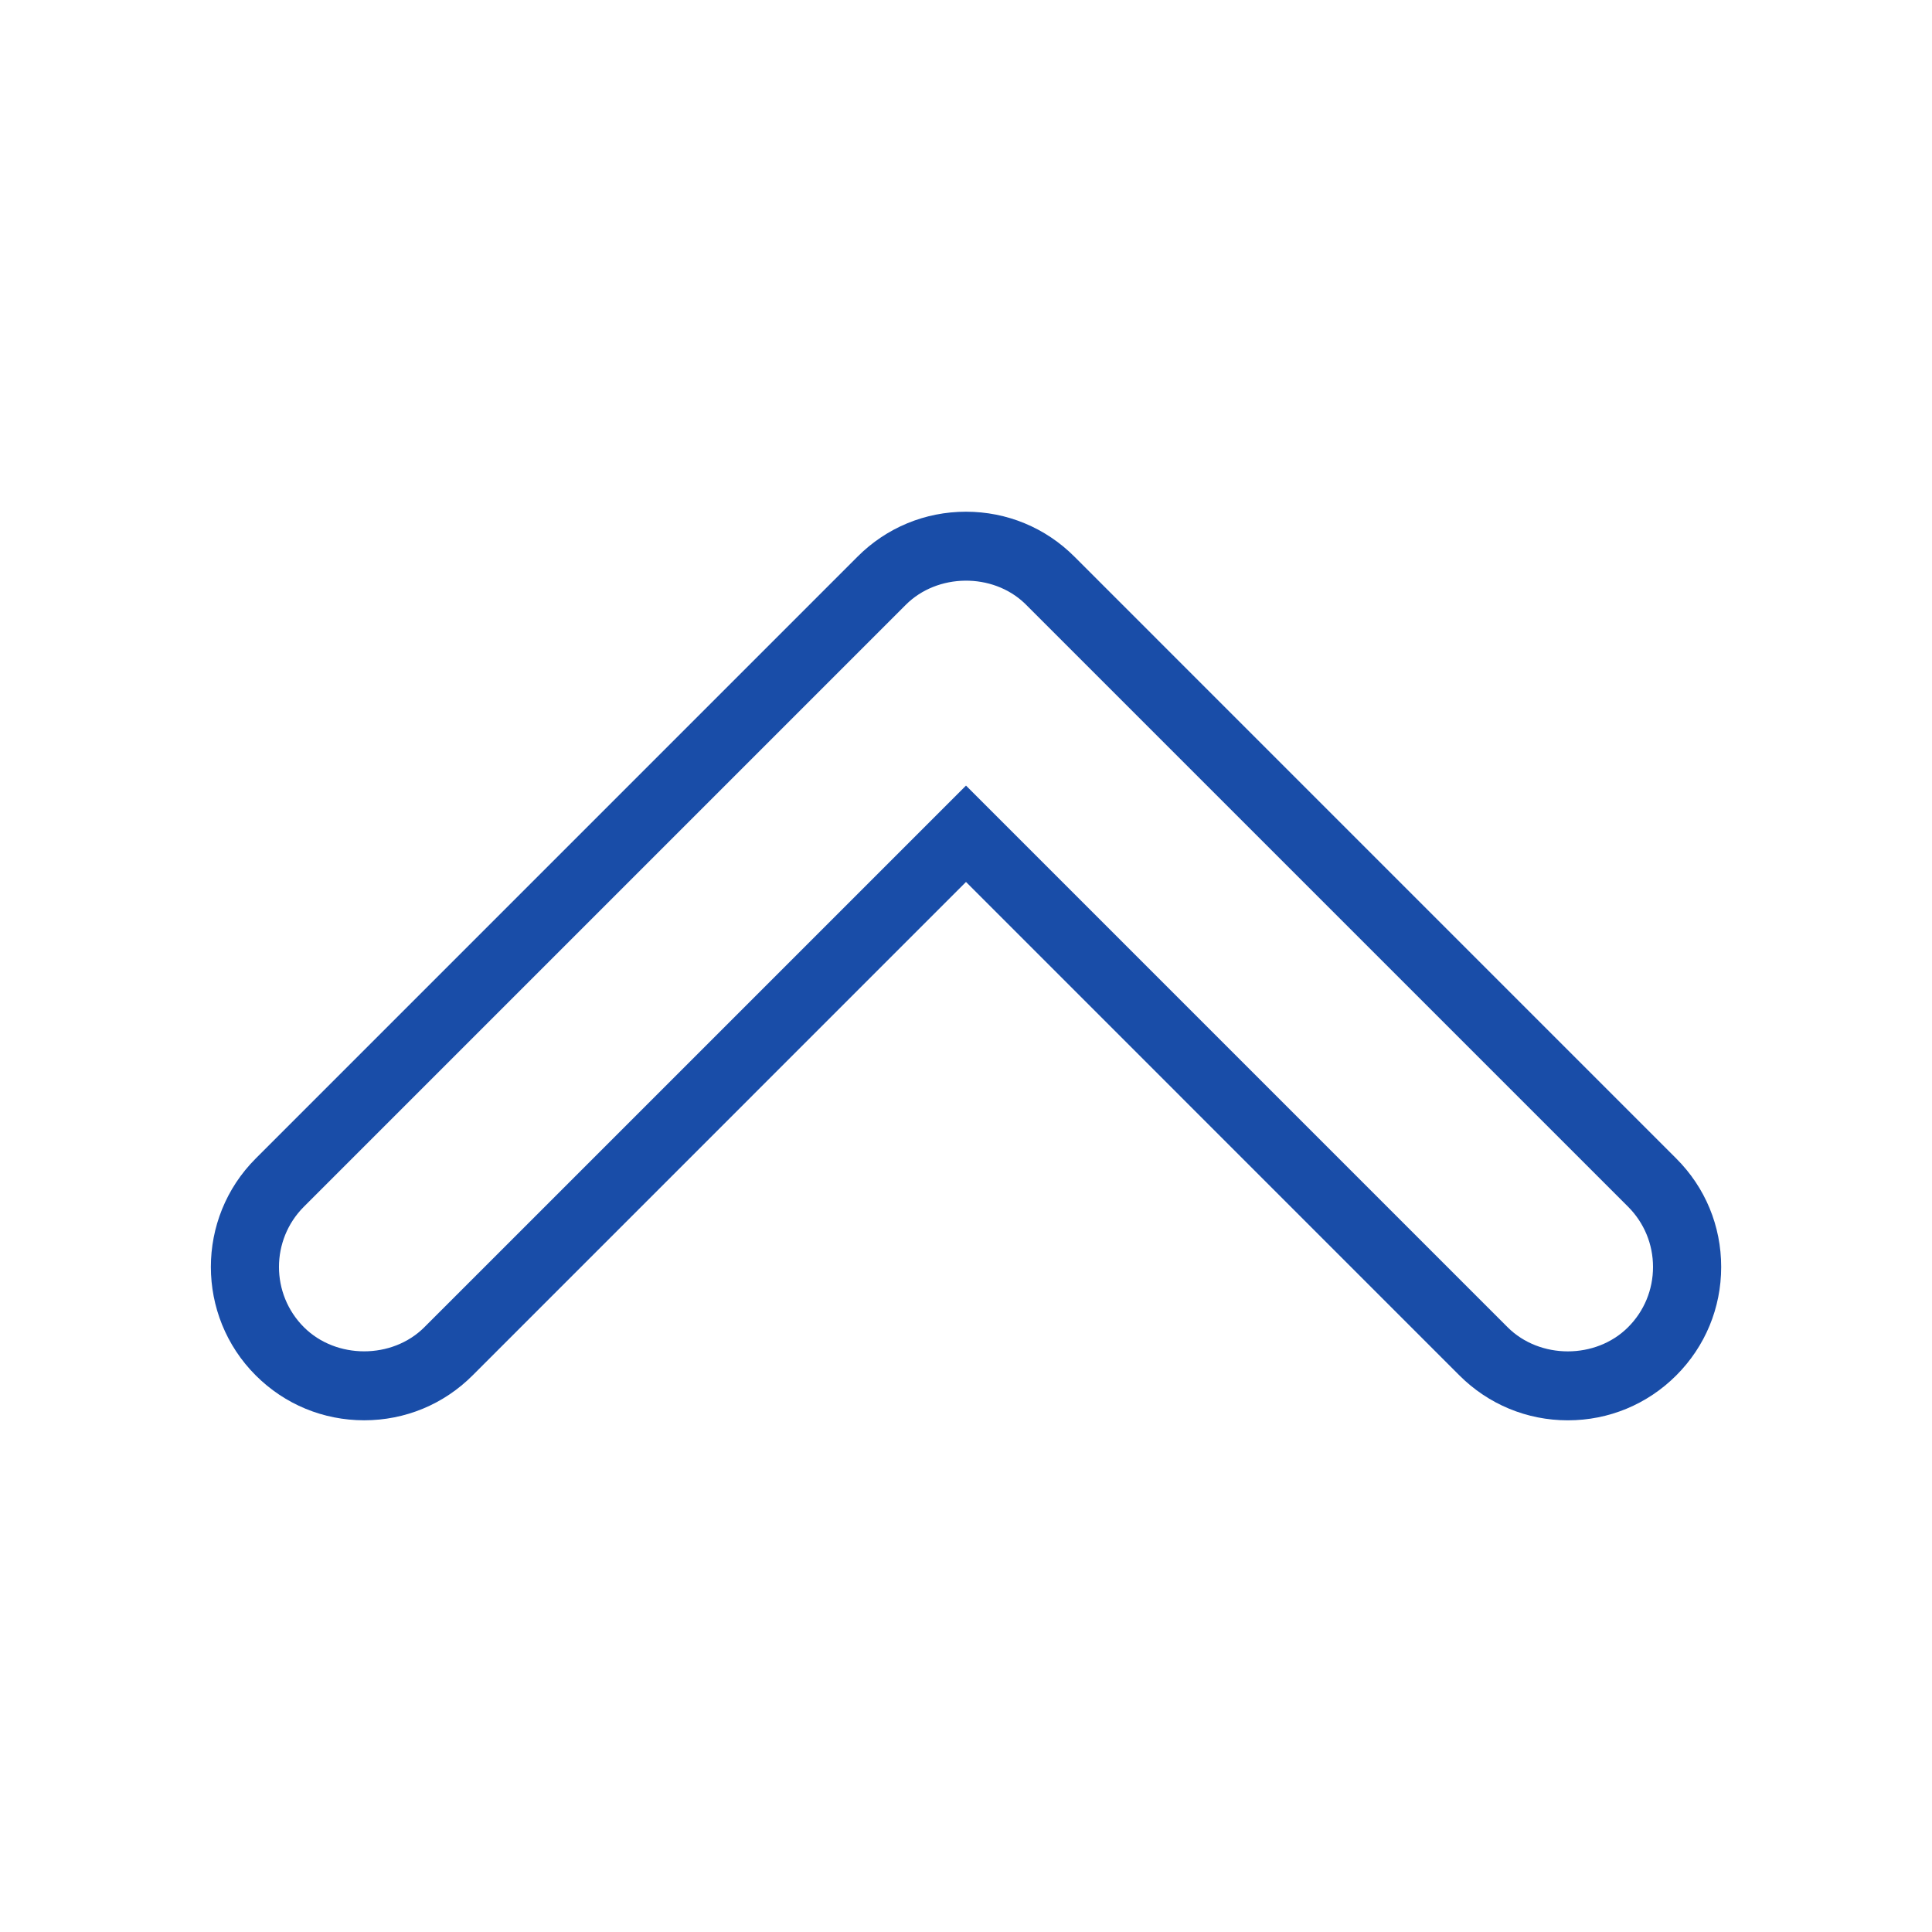 <?xml version="1.0"?>
<svg xmlns="http://www.w3.org/2000/svg" id="Layer_1" enable-background="new 0 0 56.69 56.69" height="512px" viewBox="0 0 56.69 56.69" width="512px" class=""><g><g><path d="m46.005 41.676c-1.202 0-2.332-.469-3.182-1.318l-14.478-14.479-14.477 14.478c-.849.85-1.979 1.318-3.182 1.318s-2.333-.468-3.183-1.318c-1.754-1.754-1.754-4.609 0-6.363l17.66-17.661c.849-.85 1.979-1.318 3.181-1.318 1.201 0 2.332.468 3.182 1.318l17.66 17.661c.851.85 1.318 1.979 1.318 3.182 0 1.201-.468 2.332-1.318 3.182-.849.849-1.979 1.318-3.181 1.318zm-17.66-18.625 15.892 15.893c.945.945 2.59.945 3.535 0 .473-.473.732-1.101.732-1.768s-.26-1.295-.732-1.768l-17.705-17.704c-.945-.902-2.56-.887-3.489.043l-17.661 17.661c-.975.975-.975 2.561 0 3.535.945.945 2.592.945 3.536 0z" data-original="#000000" class="active-path" data-old_color="#000000" fill="#194DA8"/></g></g> </svg>
